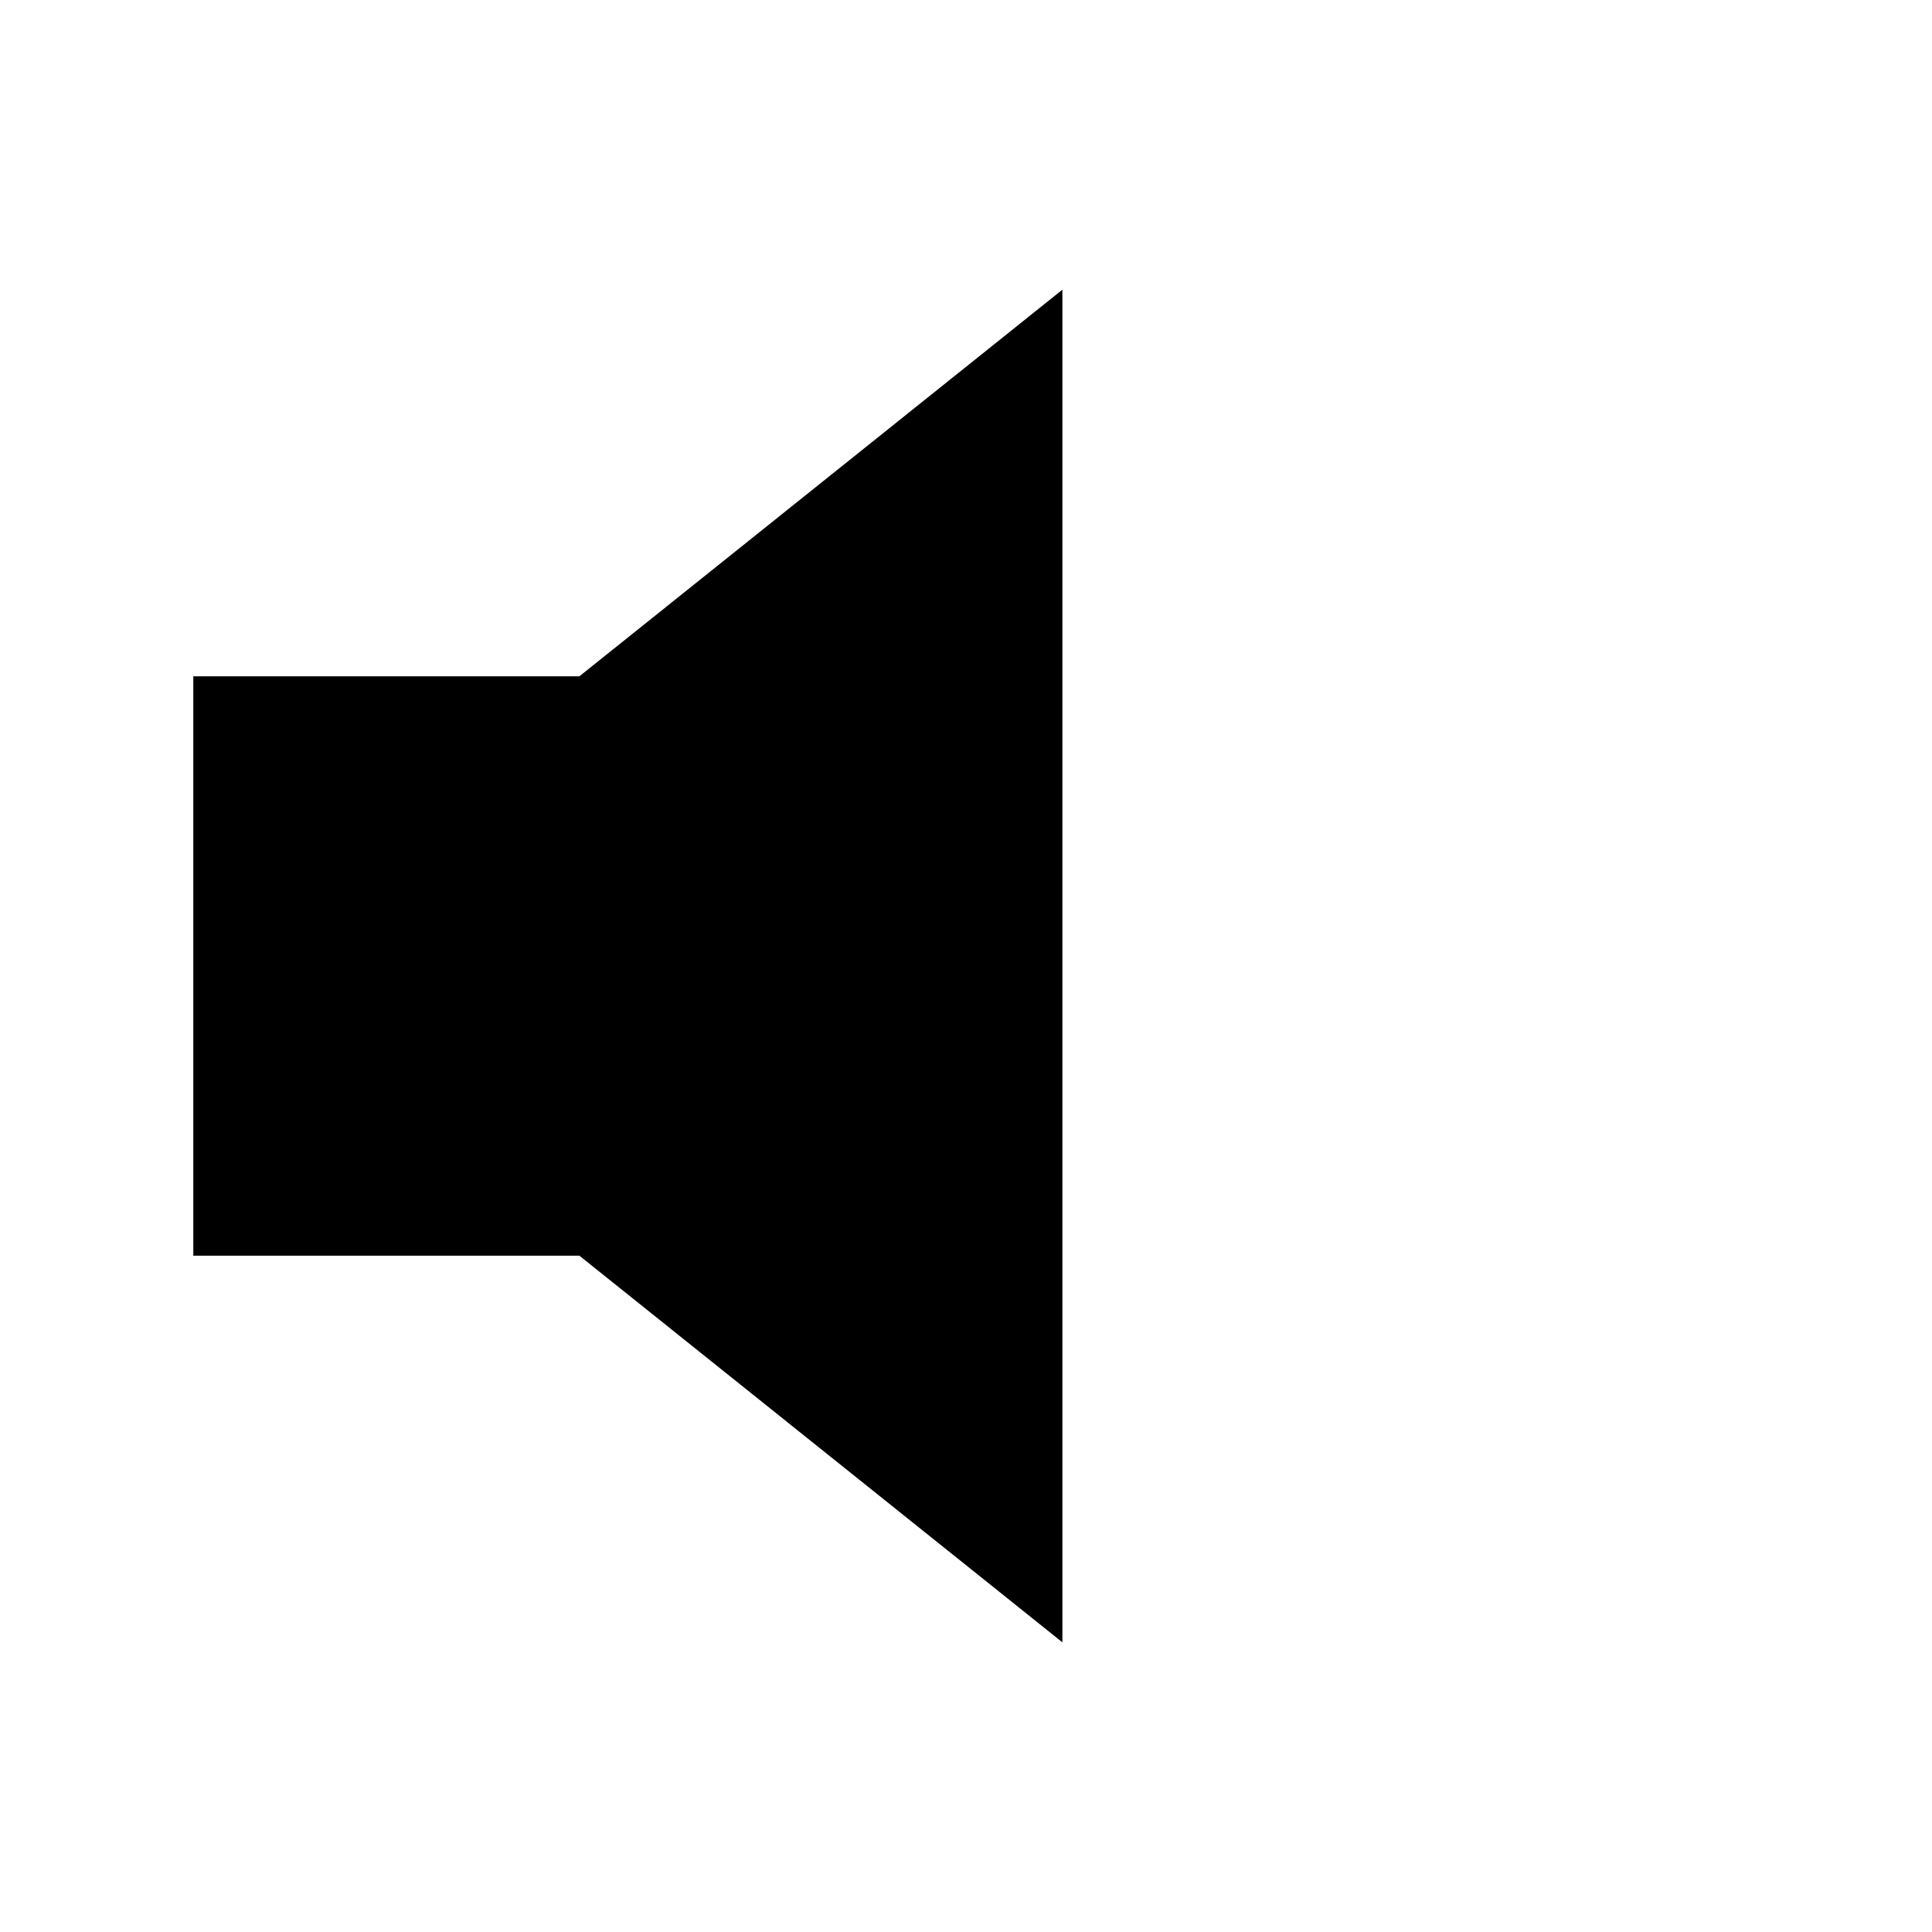 <?xml version="1.0" encoding="UTF-8" standalone="yes"?>
<svg xmlns="http://www.w3.org/2000/svg" xmlns:xlink="http://www.w3.org/1999/xlink" width="24px" height="24px" viewBox="0 0 18 18" version="1.1">
  <g id="surface1">
    <path style=" stroke:none;fill-rule:nonzero;fill:rgb(0%,0%,0%);fill-opacity:1;" d="M 1.801 6.301 L 5.398 6.301 L 9.898 2.699 L 9.898 15.301 L 5.398 11.699 L 1.801 11.699 Z M 1.801 6.301 "/>
  </g>
</svg>